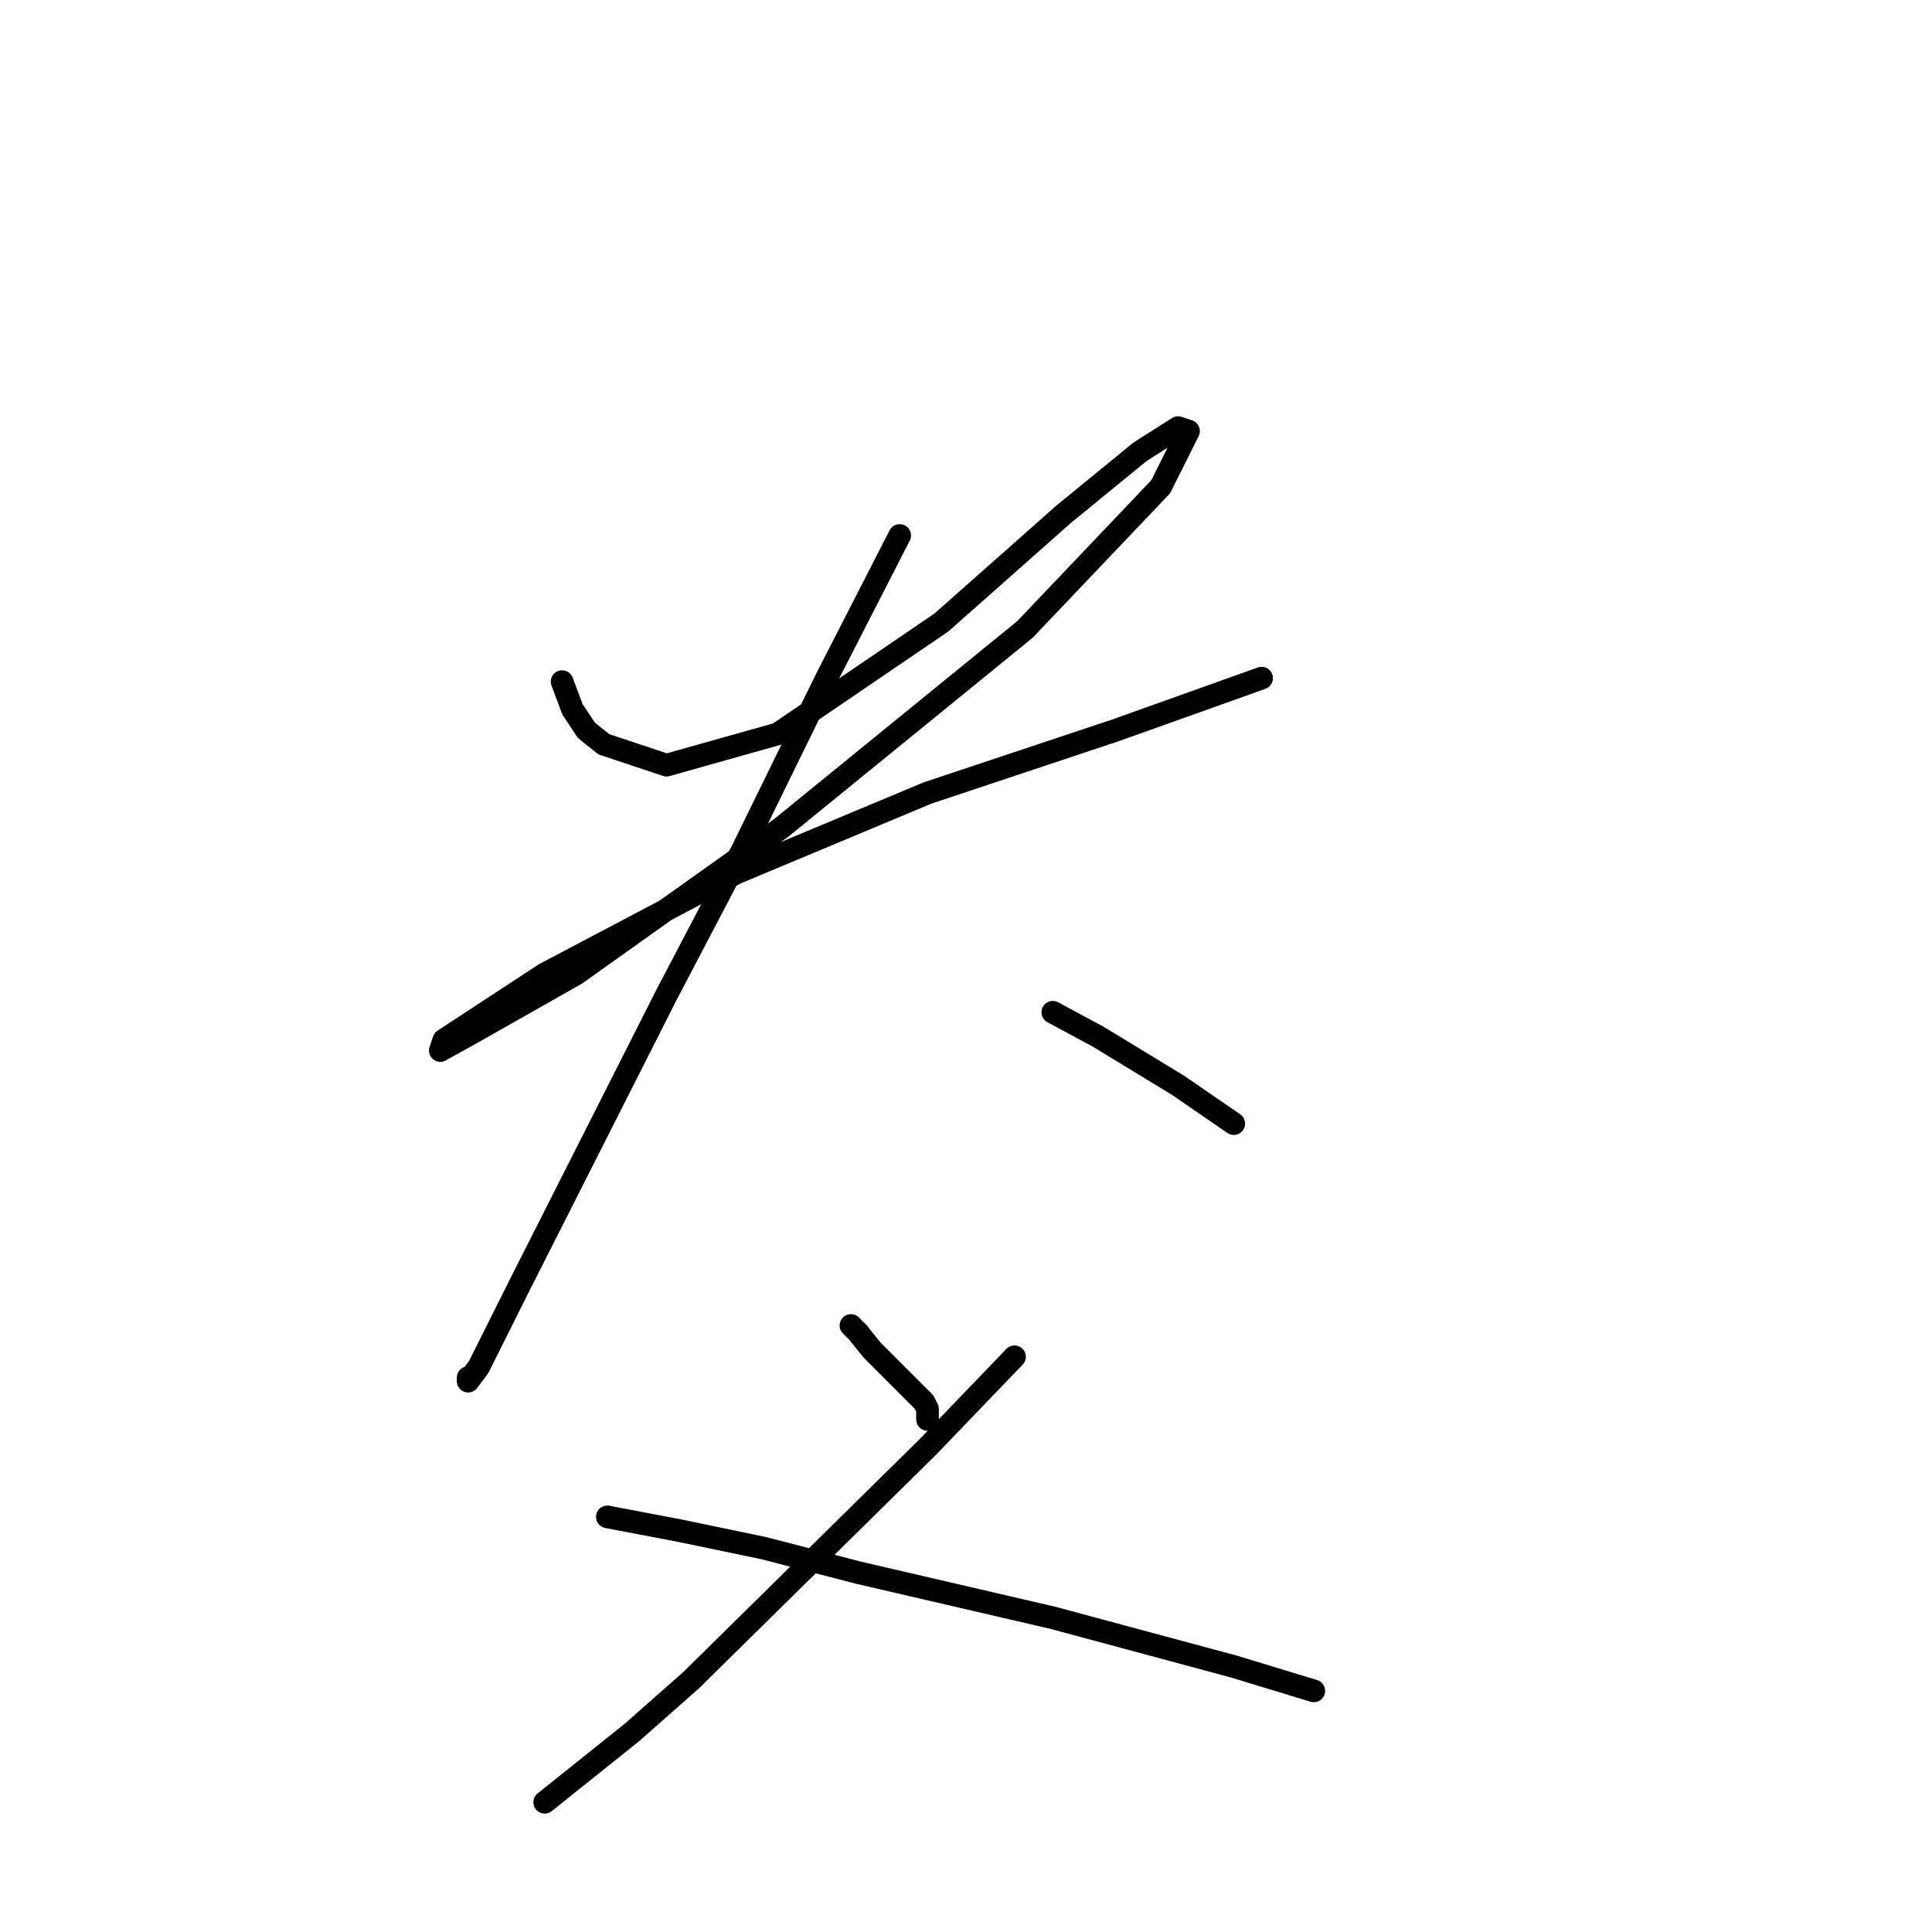<?xml version="1.0" standalone="no"?>
    <svg width="256" height="256" xmlns="http://www.w3.org/2000/svg" version="1.1">
    <polyline stroke="black" stroke-width="3" stroke-linecap="round" fill="transparent" stroke-linejoin="round" points="74.481 90.321 75.865 94.01 77.709 96.777 80.015 98.621 88.315 101.388 103.072 97.238 124.745 82.481 140.885 68.186 151.03 59.885 156.103 56.658 157.486 57.119 153.797 64.497 135.813 83.404 103.533 109.688 76.326 129.056 62.492 136.896 58.341 139.201 58.803 137.818 72.176 129.056 97.538 115.683 122.901 105.077 147.802 96.777 167.17 89.859 167.17 89.859 " />
        <polyline stroke="black" stroke-width="3" stroke-linecap="round" fill="transparent" stroke-linejoin="round" points="119.212 70.953 109.528 89.859 98.46 112.455 88.315 131.823 68.948 170.097 63.414 181.165 62.031 183.009 62.031 182.548 62.031 182.548 " />
        <polyline stroke="black" stroke-width="3" stroke-linecap="round" fill="transparent" stroke-linejoin="round" points="139.502 134.129 145.497 137.357 156.103 143.813 163.481 148.885 163.481 148.885 " />
        <polyline stroke="black" stroke-width="3" stroke-linecap="round" fill="transparent" stroke-linejoin="round" points="112.756 175.631 113.678 176.553 115.523 178.859 116.906 180.242 117.828 181.165 118.289 181.626 119.673 183.009 120.134 183.47 121.517 184.854 122.44 185.776 122.901 186.698 122.901 188.082 122.901 188.082 " />
        <polyline stroke="black" stroke-width="3" stroke-linecap="round" fill="transparent" stroke-linejoin="round" points="134.429 179.781 122.901 191.771 91.543 222.667 83.704 229.584 72.176 238.807 72.176 238.807 " />
        <polyline stroke="black" stroke-width="3" stroke-linecap="round" fill="transparent" stroke-linejoin="round" points="80.476 200.994 90.16 202.838 101.227 205.144 113.678 208.372 139.502 214.367 163.481 220.823 174.087 224.051 174.087 224.051 " />
        </svg>